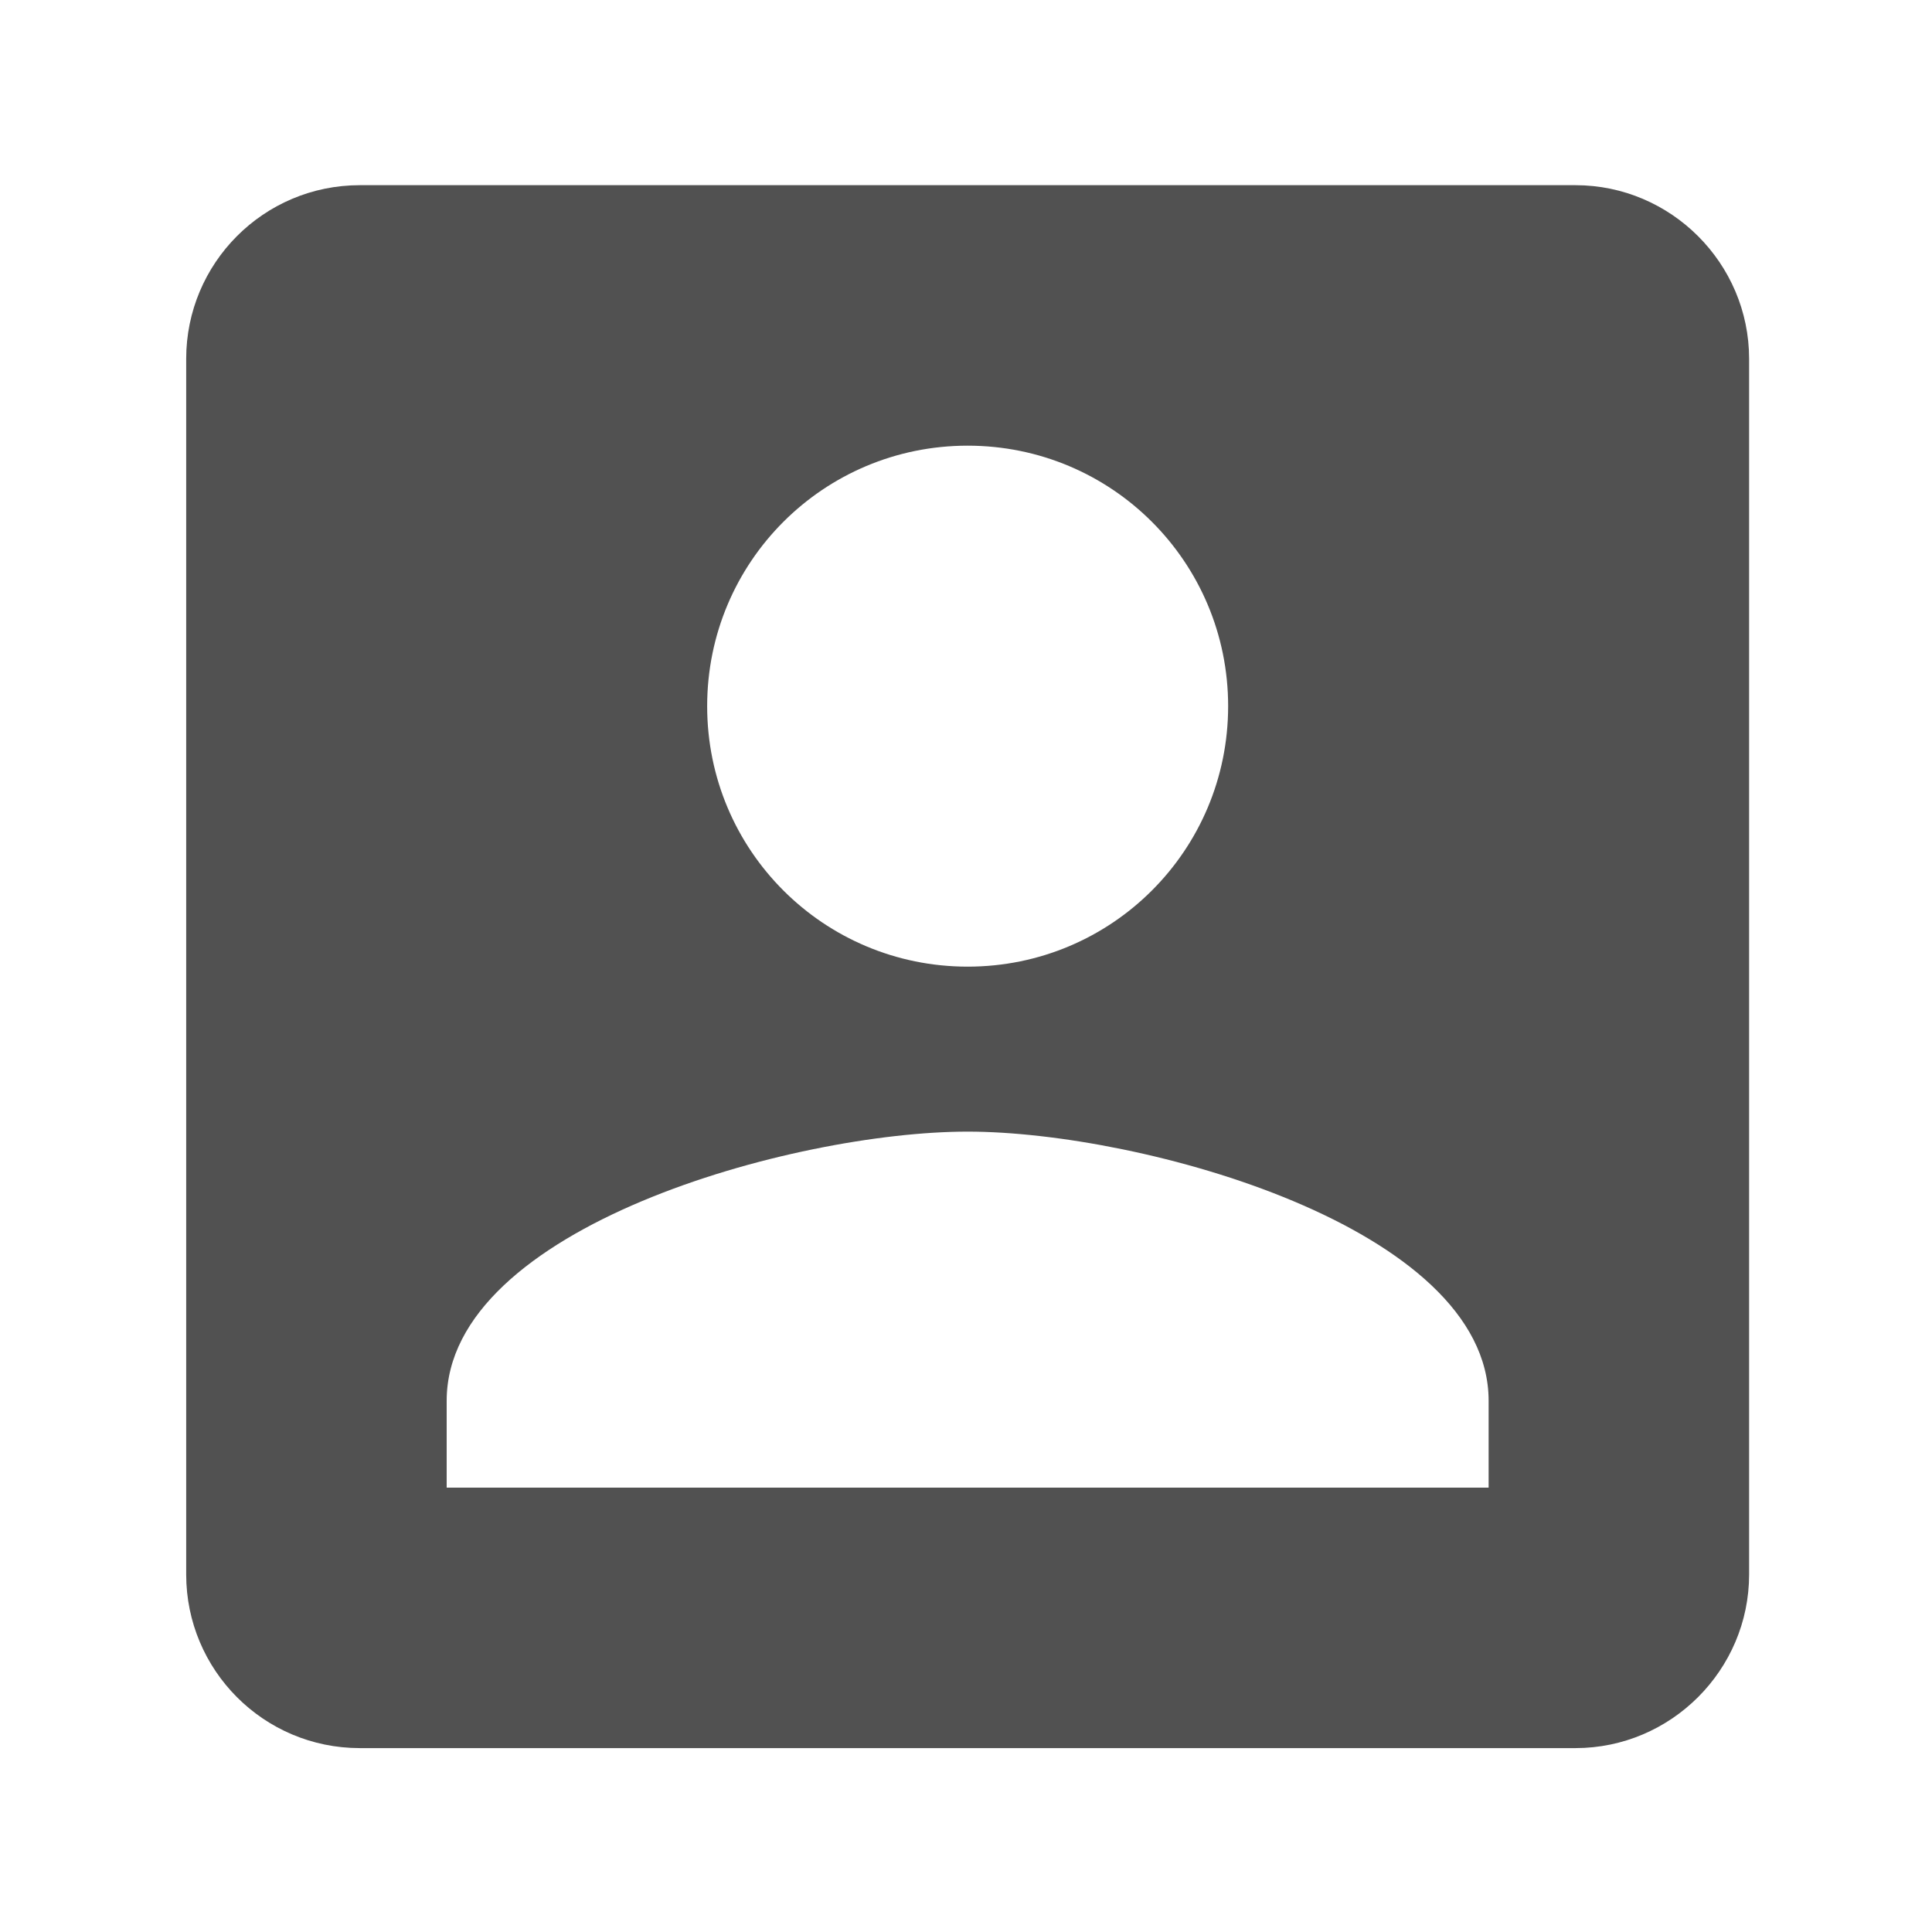 <?xml version="1.0" standalone="no"?><!DOCTYPE svg PUBLIC "-//W3C//DTD SVG 1.1//EN" "http://www.w3.org/Graphics/SVG/1.1/DTD/svg11.dtd"><svg t="1600843313585" class="icon" viewBox="0 0 1024 1024" version="1.1" xmlns="http://www.w3.org/2000/svg" p-id="1780" width="16" height="16" xmlns:xlink="http://www.w3.org/1999/xlink"><defs><style type="text/css"></style></defs><path d="M98.685 190.194v644.297c0 50.623 40.959 92.042 92.042 92.042h644.297c50.623 0 92.042-41.419 92.042-92.042V190.194c0-50.623-41.419-92.042-92.042-92.042H190.727c-51.084 0-92.042 41.419-92.042 92.042z m552.254 184.085c0 76.395-61.668 138.064-138.064 138.064s-138.064-61.668-138.064-138.064 61.668-138.064 138.064-138.064 138.064 61.669 138.064 138.064zM236.748 742.448c0-92.042 184.085-142.666 276.127-142.666s276.127 50.623 276.127 142.666v46.021H236.748v-46.021z" fill="#515151" p-id="1781"></path></svg>